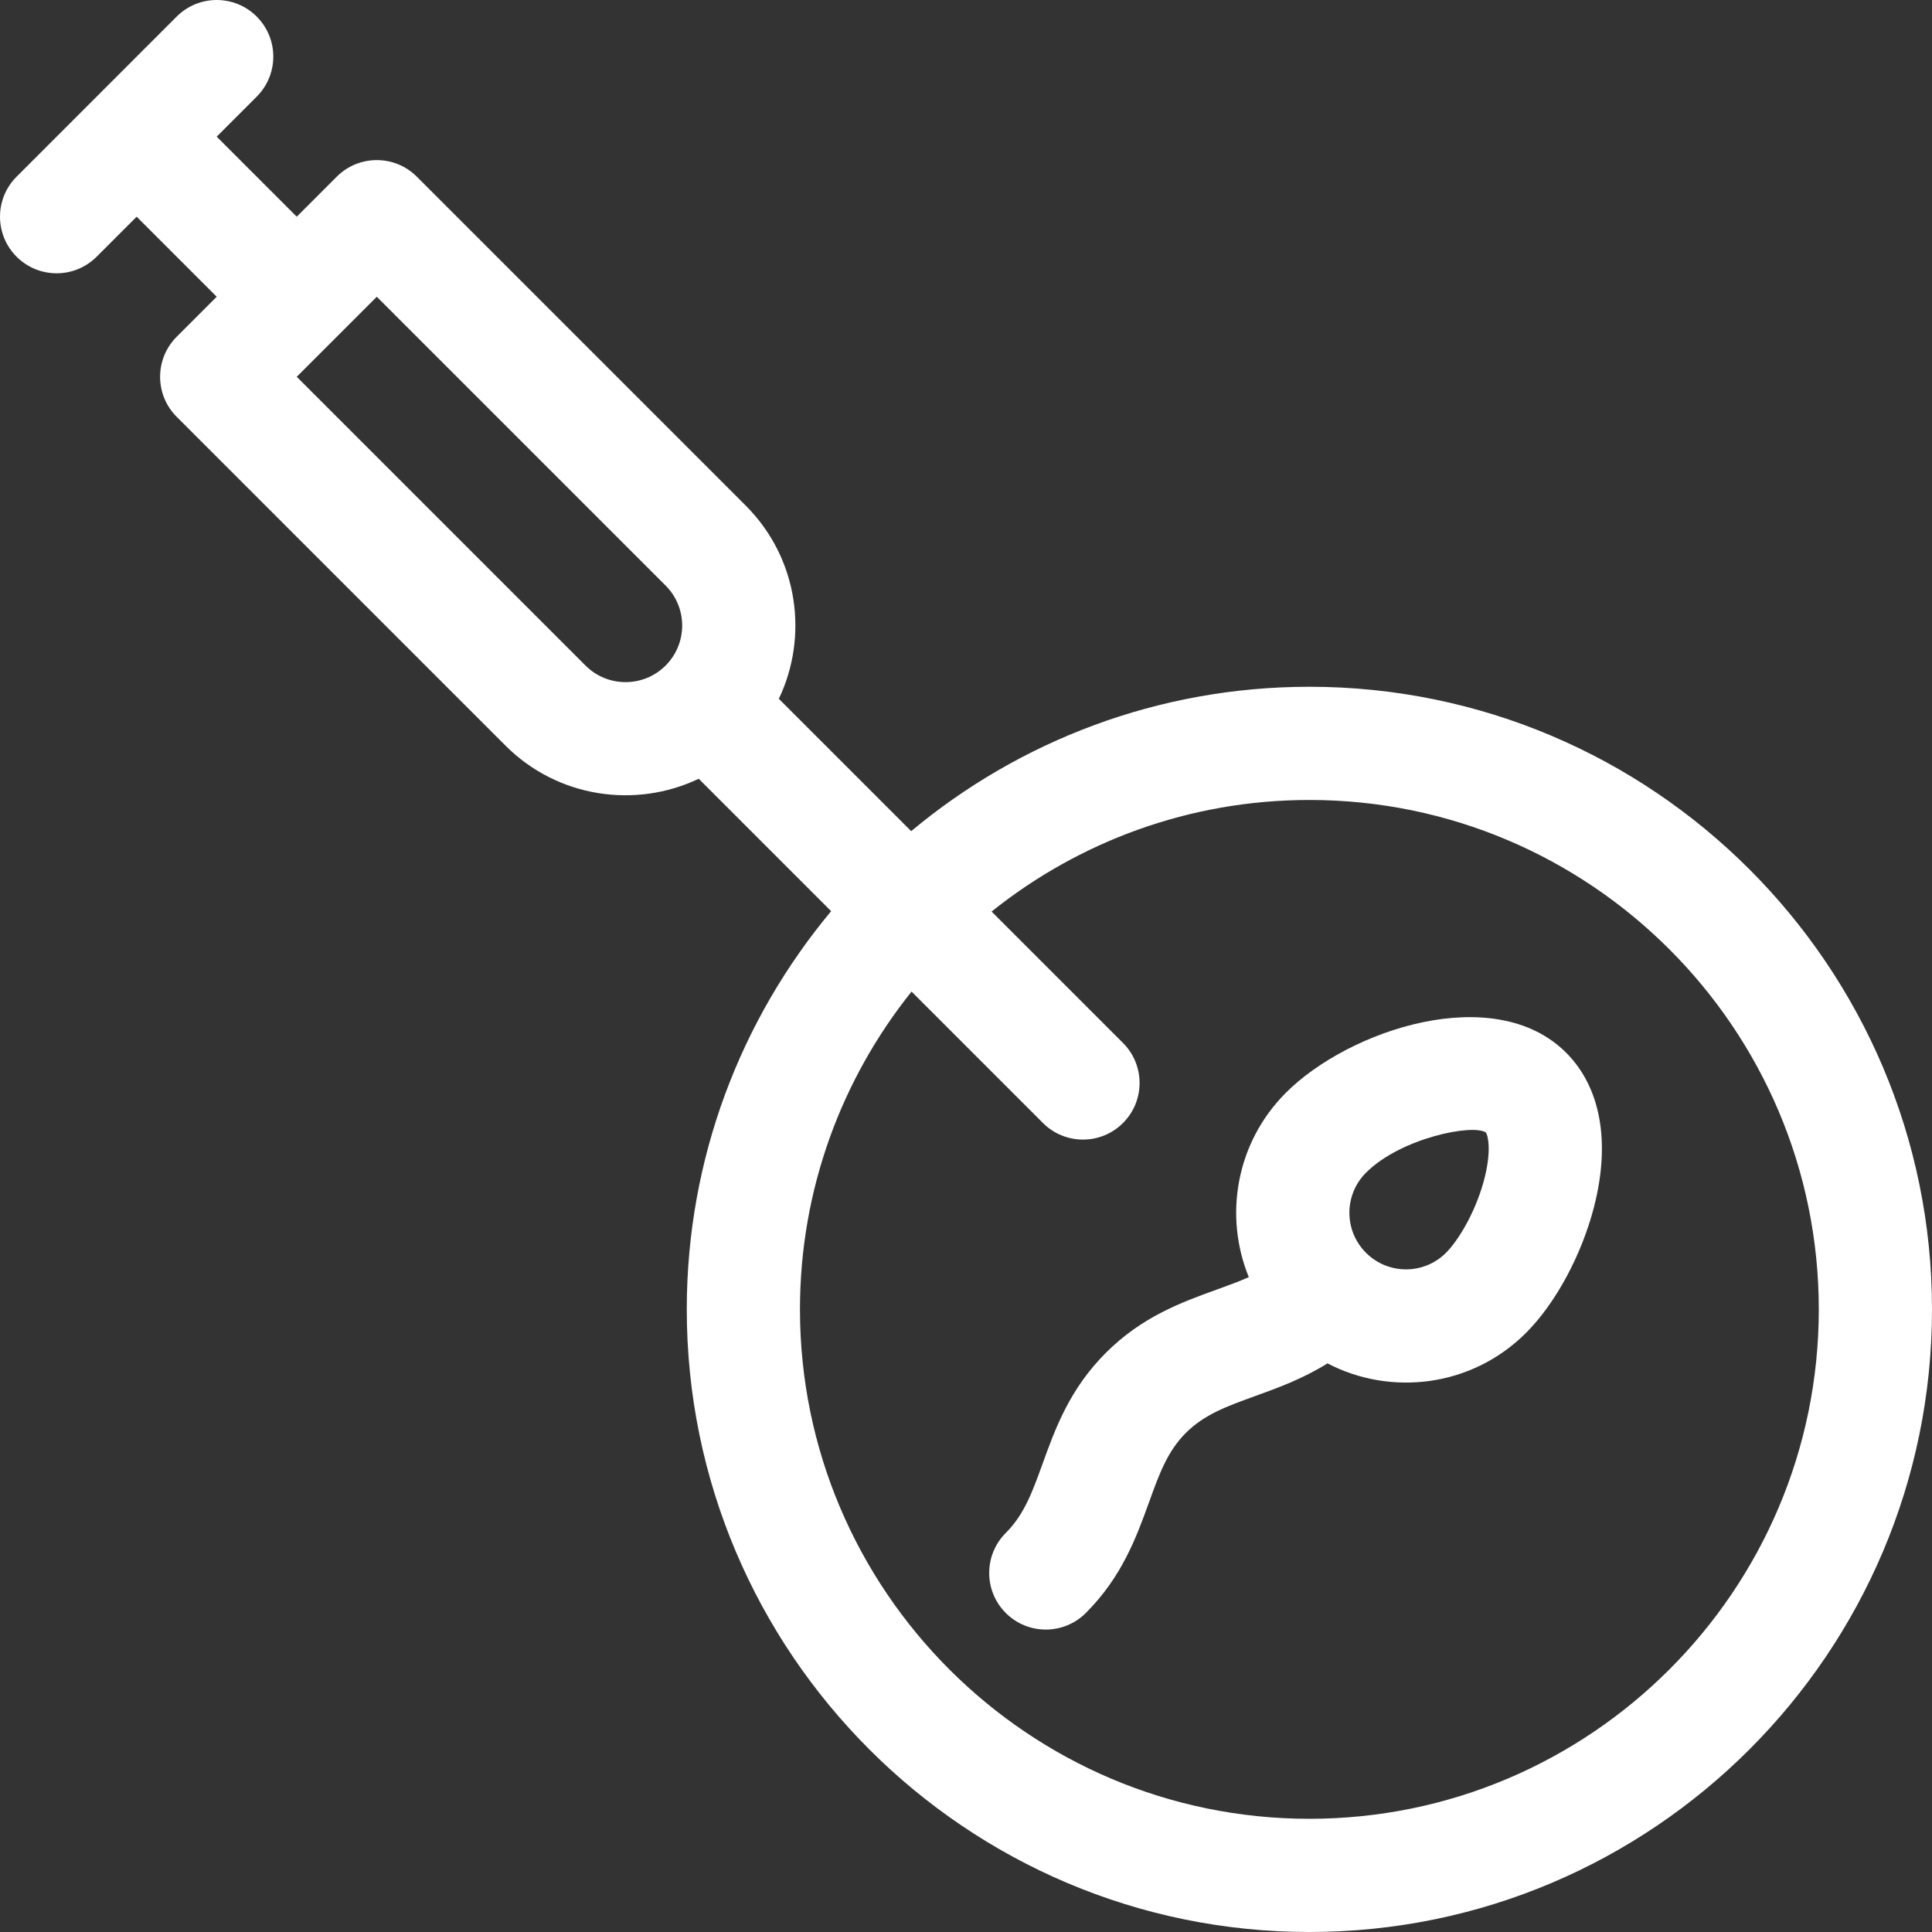 <svg id="Capa_1" enable-background="new 0 0 512 512" height="512" viewBox="0 0 512 512" width="512" xmlns="http://www.w3.org/2000/svg"><rect x="0" y="0" width="512" height="512" fill="#333333" stroke="none"/><g>
<path  fill='#fff' d="m340.787 289.574c-13.427 13.425-16.392 32.89-9.842 48.883-2.597 1.157-5.422 2.182-8.519 3.302-9.261 3.35-19.758 7.146-29.369 16.757-9.612 9.612-13.408 20.109-16.758 29.371-2.723 7.528-4.873 13.474-9.759 18.359-5.858 5.858-5.858 15.355 0 21.213s15.355 5.857 21.213 0c9.611-9.611 13.407-20.108 16.757-29.369 2.723-7.528 4.873-13.474 9.76-18.361 4.886-4.886 10.832-7.037 18.359-9.759 6.059-2.191 12.646-4.585 19.169-8.662 16.589 8.673 38.094 6.44 52.627-8.096 7.834-7.833 14.736-20.629 18.013-33.393 4.406-17.163 1.776-31.671-7.405-40.853-18.957-18.957-57.544-6.094-74.246 10.608zm52.344 23.718c-2.338 8.377-6.78 15.57-9.919 18.708-5.859 5.86-15.349 5.863-21.212-.001-5.863-5.863-5.863-15.349 0-21.213 9.301-9.3 28.524-13.034 31.792-10.638.437.574 1.693 4.715-.661 13.144z"/>
<path  fill='#fff' d="m347 182c-40.102 0-76.902 14.386-105.527 38.26l-35.073-35.073c7.843-16.384 5.314-37.113-8.802-51.228l-87.14-87.14c-5.854-5.855-15.357-5.857-21.213 0l-10.605 10.608-21.214-21.214 10.607-10.607c5.858-5.857 5.858-15.355 0-21.213-5.856-5.858-15.354-5.858-21.213 0-6.406 6.407-35.828 35.828-42.426 42.427-5.858 5.857-5.858 15.355 0 21.213 5.857 5.858 15.355 5.858 21.213 0l10.607-10.606 21.213 21.213-10.606 10.607c-5.858 5.858-5.858 15.355 0 21.213l87.14 87.14c13.852 13.852 34.495 16.743 51.208 8.781l35.092 35.092c-23.875 28.625-38.261 65.425-38.261 105.527 0 90.981 74.019 165 165 165s165-74.019 165-165-74.018-165-165-165zm-170.614-5.615c-5.85 5.849-15.365 5.848-21.213.001l-76.533-76.533 21.213-21.213 76.533 76.533c5.862 5.863 5.863 15.349 0 21.212zm170.614 305.615c-74.439 0-135-60.561-135-135 0-31.827 11.078-61.112 29.571-84.216l34.823 34.823c5.857 5.858 15.355 5.859 21.213 0 5.858-5.858 5.858-15.355 0-21.213l-34.823-34.823c23.104-18.493 52.389-29.571 84.216-29.571 74.439 0 135 60.561 135 135s-60.56 135-135 135z"/>
</g></svg>